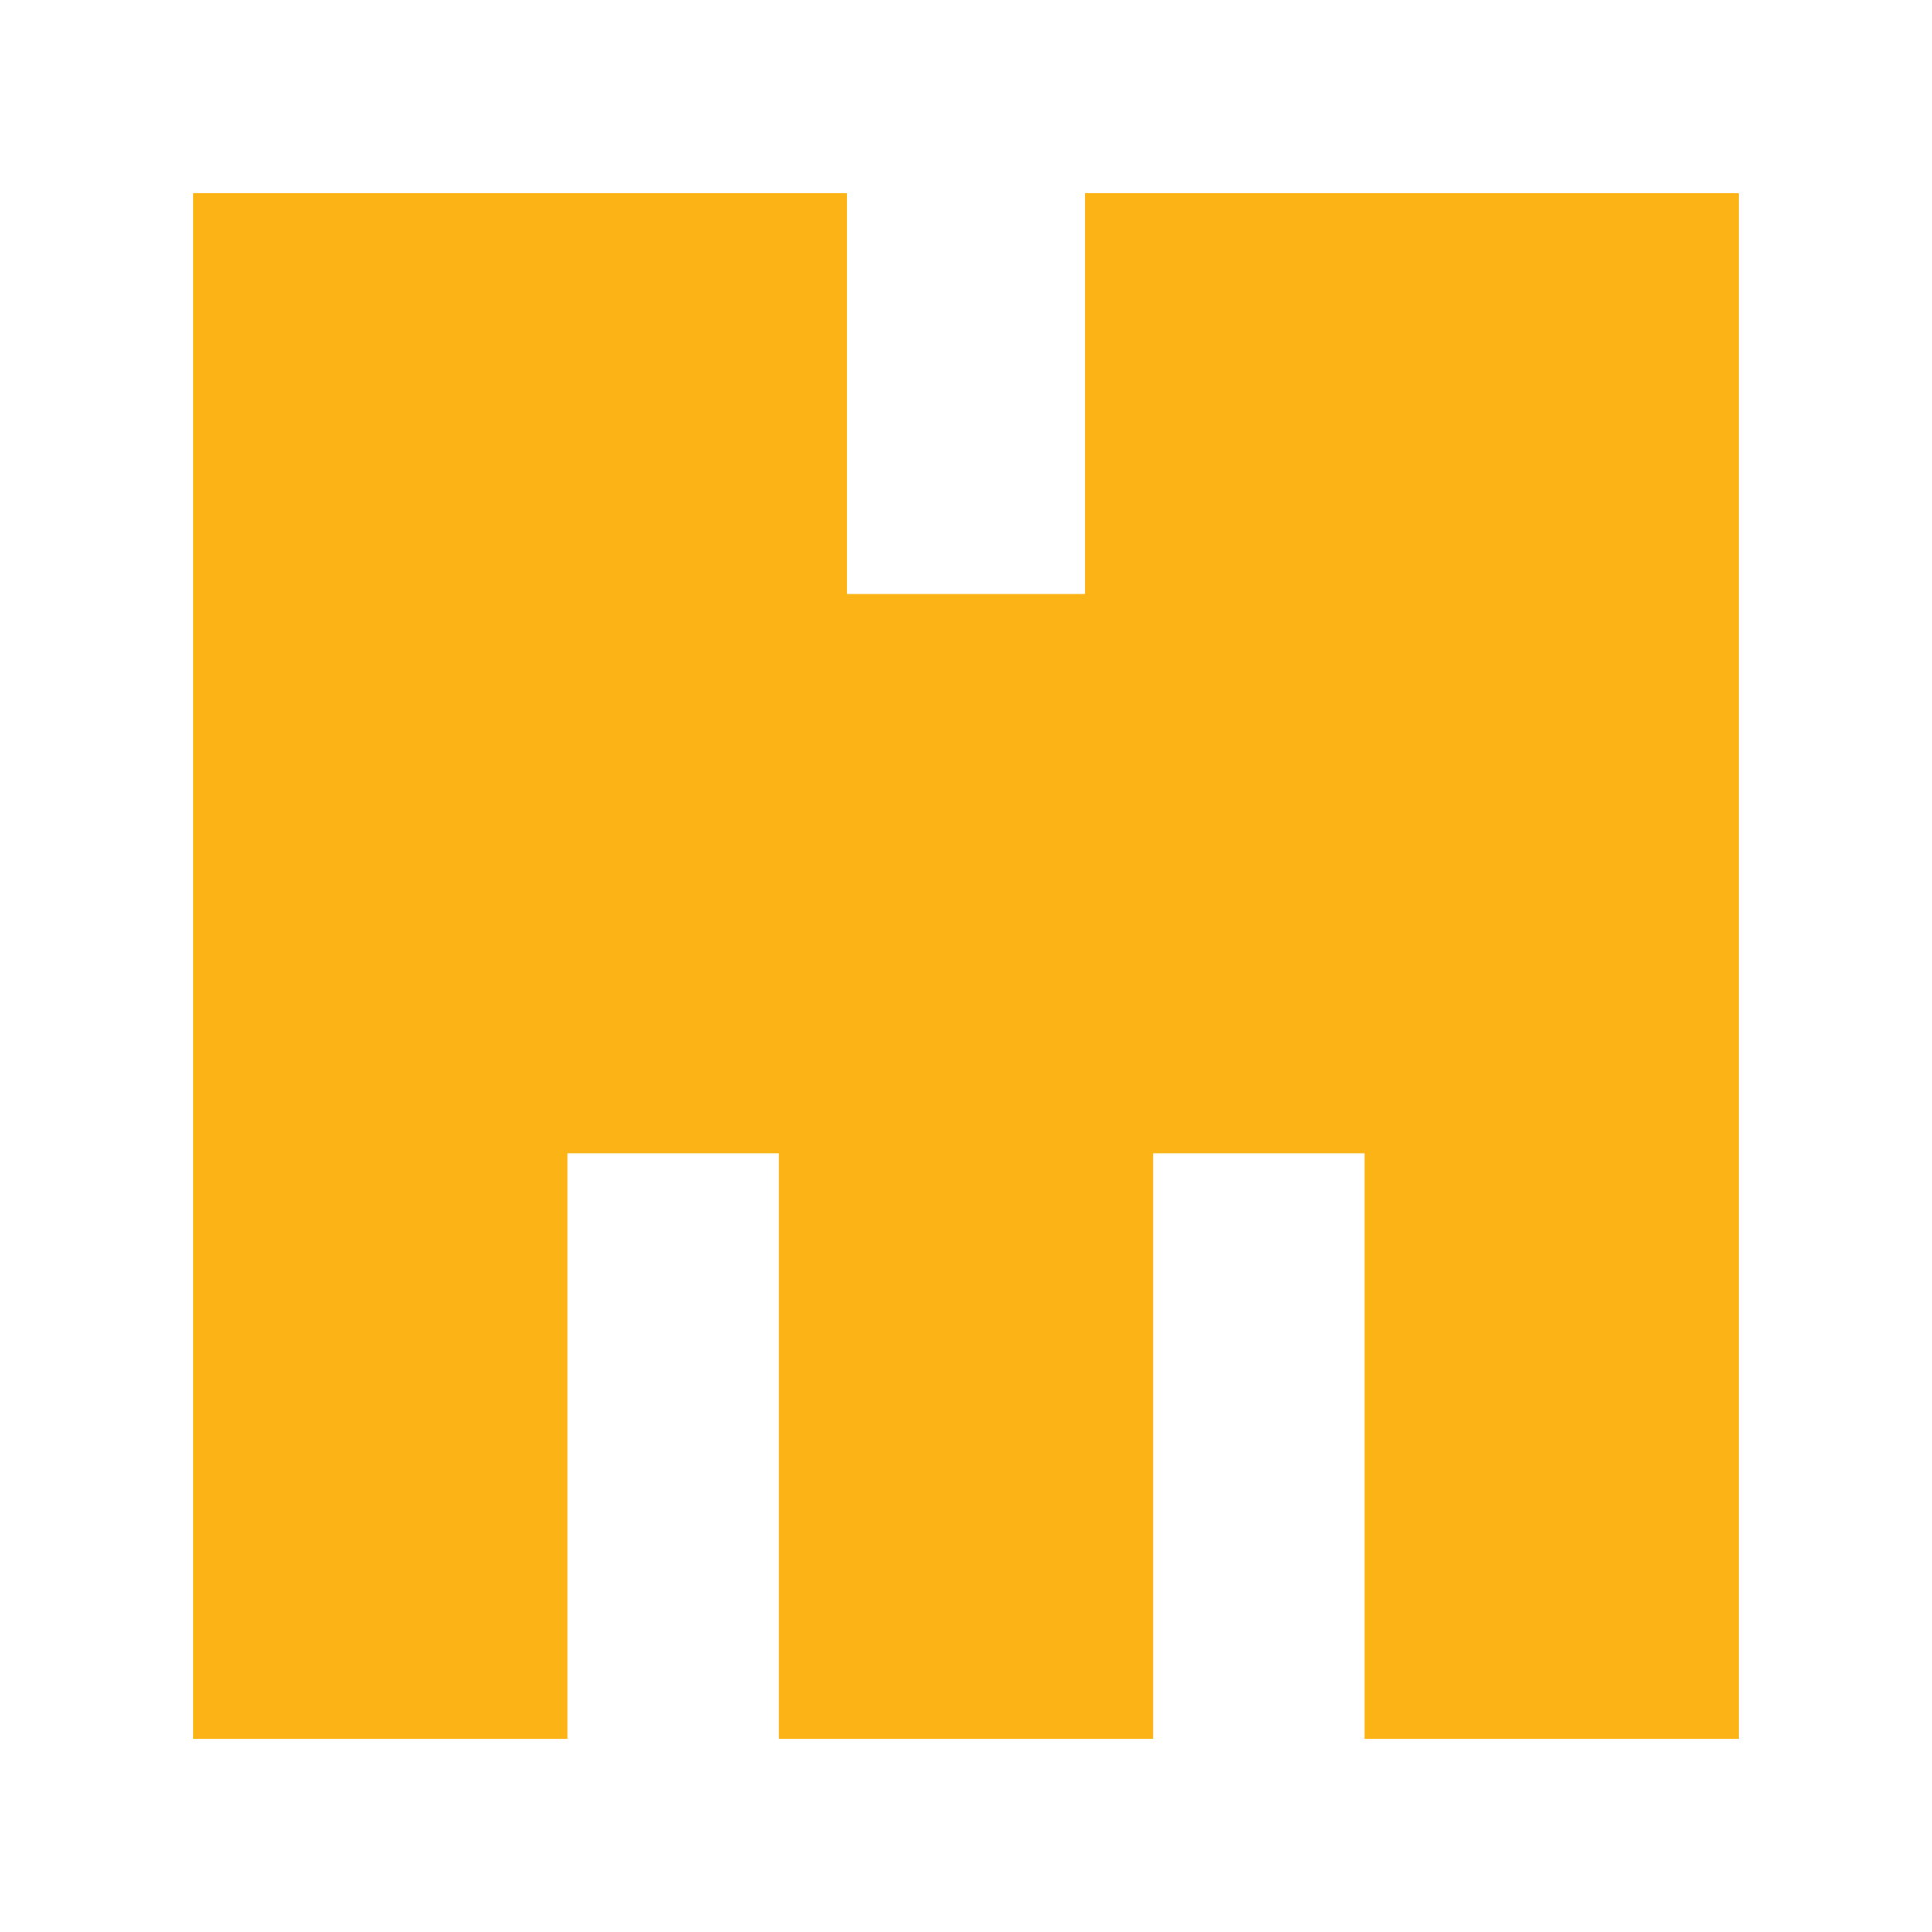 <svg xmlns="http://www.w3.org/2000/svg" xmlns:xlink="http://www.w3.org/1999/xlink" width="500" zoomAndPan="magnify" viewBox="0 0 375 375" height="500" preserveAspectRatio="xMidYMid meet" version="1.0"><defs><clipPath id="f625dd76ee"><path d="M 37.5 37.5 L 110.156 37.5 L 110.156 337.5 L 37.5 337.5 Z M 37.5 37.5 " clip-rule="nonzero"/></clipPath><clipPath id="0875278008"><path d="M 264.844 37.5 L 337.5 37.5 L 337.5 337.5 L 264.844 337.5 Z M 264.844 37.5 " clip-rule="nonzero"/></clipPath><clipPath id="21aaf9ff24"><path d="M 37.5 151.172 L 337.5 151.172 L 337.5 223.828 L 37.5 223.828 Z M 37.5 151.172 " clip-rule="nonzero"/></clipPath><clipPath id="9dce380183"><path d="M 104.824 37.5 L 164.395 37.5 L 164.395 223.828 L 104.824 223.828 Z M 104.824 37.5 " clip-rule="nonzero"/></clipPath><clipPath id="601227cebf"><path d="M 210.605 37.5 L 269.203 37.5 L 269.203 223.828 L 210.605 223.828 Z M 210.605 37.5 " clip-rule="nonzero"/></clipPath><clipPath id="11f871d410"><path d="M 151.172 115.301 L 223.828 115.301 L 223.828 337.5 L 151.172 337.5 Z M 151.172 115.301 " clip-rule="nonzero"/></clipPath></defs><g clip-path="url(#f625dd76ee)"><path fill="#fcb316" d="M 37.5 37.5 L 110.156 37.5 L 110.156 337.496 L 37.5 337.496 Z M 37.5 37.5 " fill-opacity="1" fill-rule="nonzero"/></g><g clip-path="url(#0875278008)"><path fill="#fcb316" d="M 264.844 37.5 L 337.5 37.5 L 337.5 337.496 L 264.844 337.496 Z M 264.844 37.5 " fill-opacity="1" fill-rule="nonzero"/></g><g clip-path="url(#21aaf9ff24)"><path fill="#fcb316" d="M 37.5 223.828 L 37.5 151.172 L 337.496 151.172 L 337.496 223.828 Z M 37.5 223.828 " fill-opacity="1" fill-rule="nonzero"/></g><g clip-path="url(#9dce380183)"><path fill="#fcb316" d="M 104.824 37.5 L 164.395 37.5 L 164.395 223.887 L 104.824 223.887 Z M 104.824 37.5 " fill-opacity="1" fill-rule="nonzero"/></g><g clip-path="url(#601227cebf)"><path fill="#fcb316" d="M 210.605 37.5 L 269.203 37.5 L 269.203 223.832 L 210.605 223.832 Z M 210.605 37.5 " fill-opacity="1" fill-rule="nonzero"/></g><g clip-path="url(#11f871d410)"><path fill="#fcb316" d="M 151.172 115.301 L 223.828 115.301 L 223.828 337.531 L 151.172 337.531 Z M 151.172 115.301 " fill-opacity="1" fill-rule="nonzero"/></g></svg>